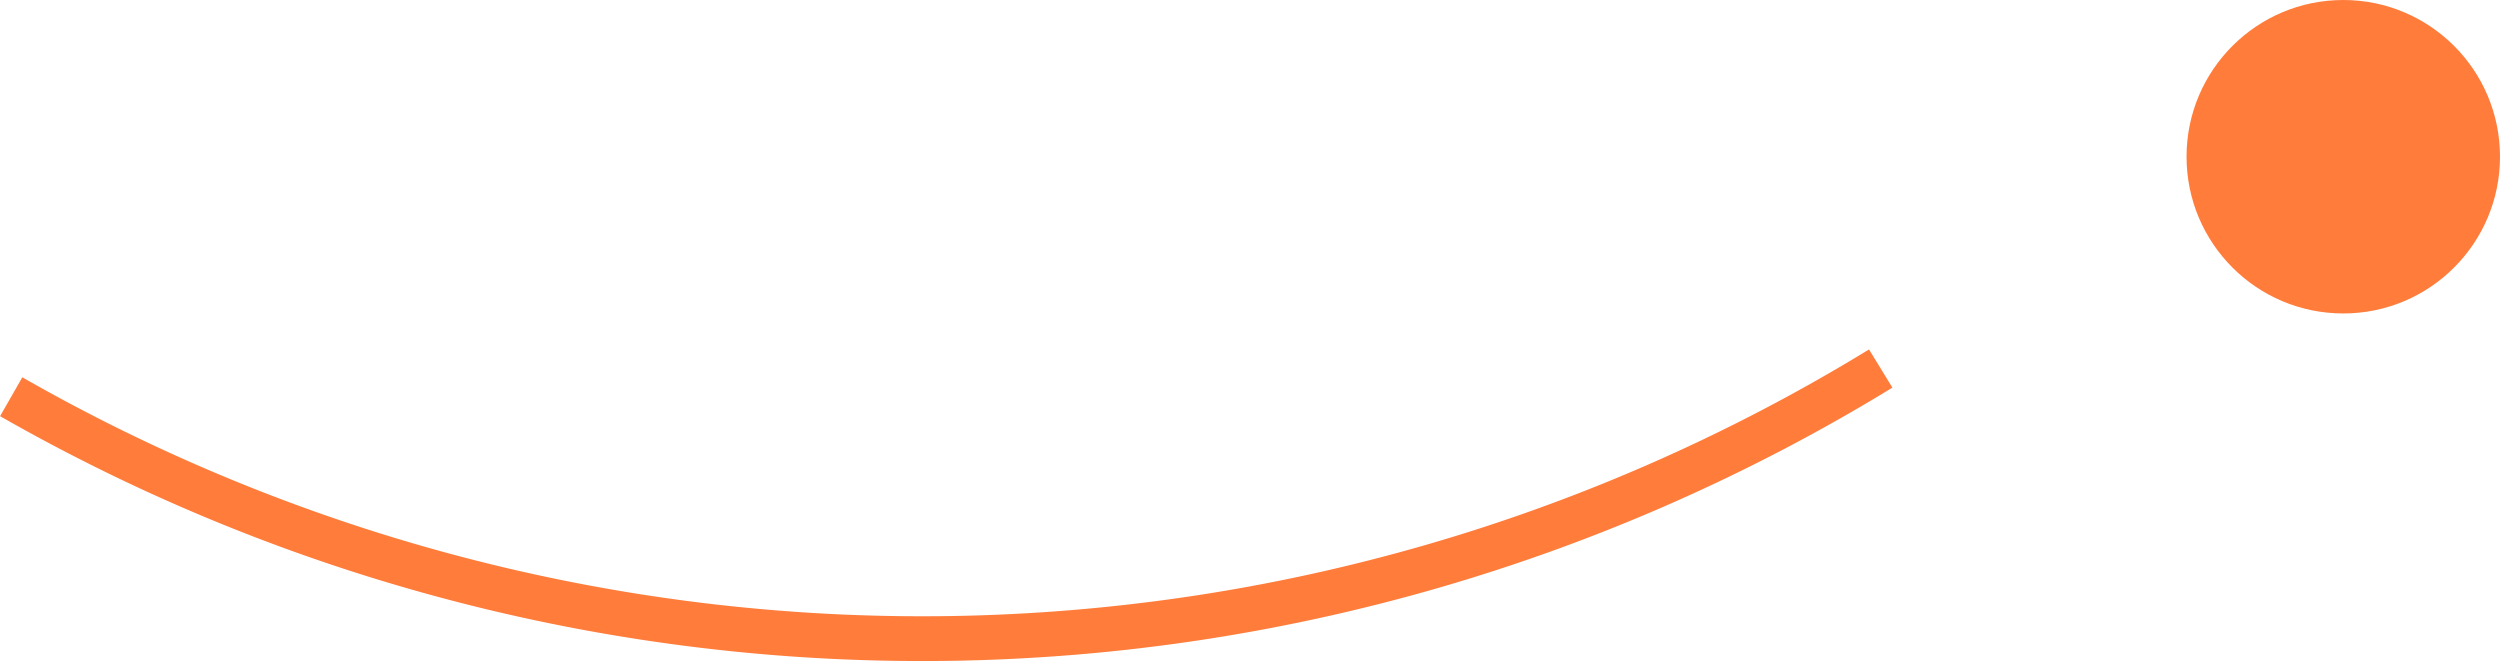 <svg xmlns="http://www.w3.org/2000/svg" viewBox="0 0 55.83 14.77"><defs><style>.cls-1{fill:#ff7c3b;}.cls-2{fill:none;stroke:#ff7c3b;stroke-miterlimit:10;}</style></defs><title>3-1</title><g id="Слой_2" data-name="Слой 2"><g id="Слой_2-2" data-name="Слой 2"><circle class="cls-1" cx="52.33" cy="3.5" r="3.5"/><path class="cls-2" d="M42,8.23A41,41,0,0,1,.25,8.86"/></g></g></svg>